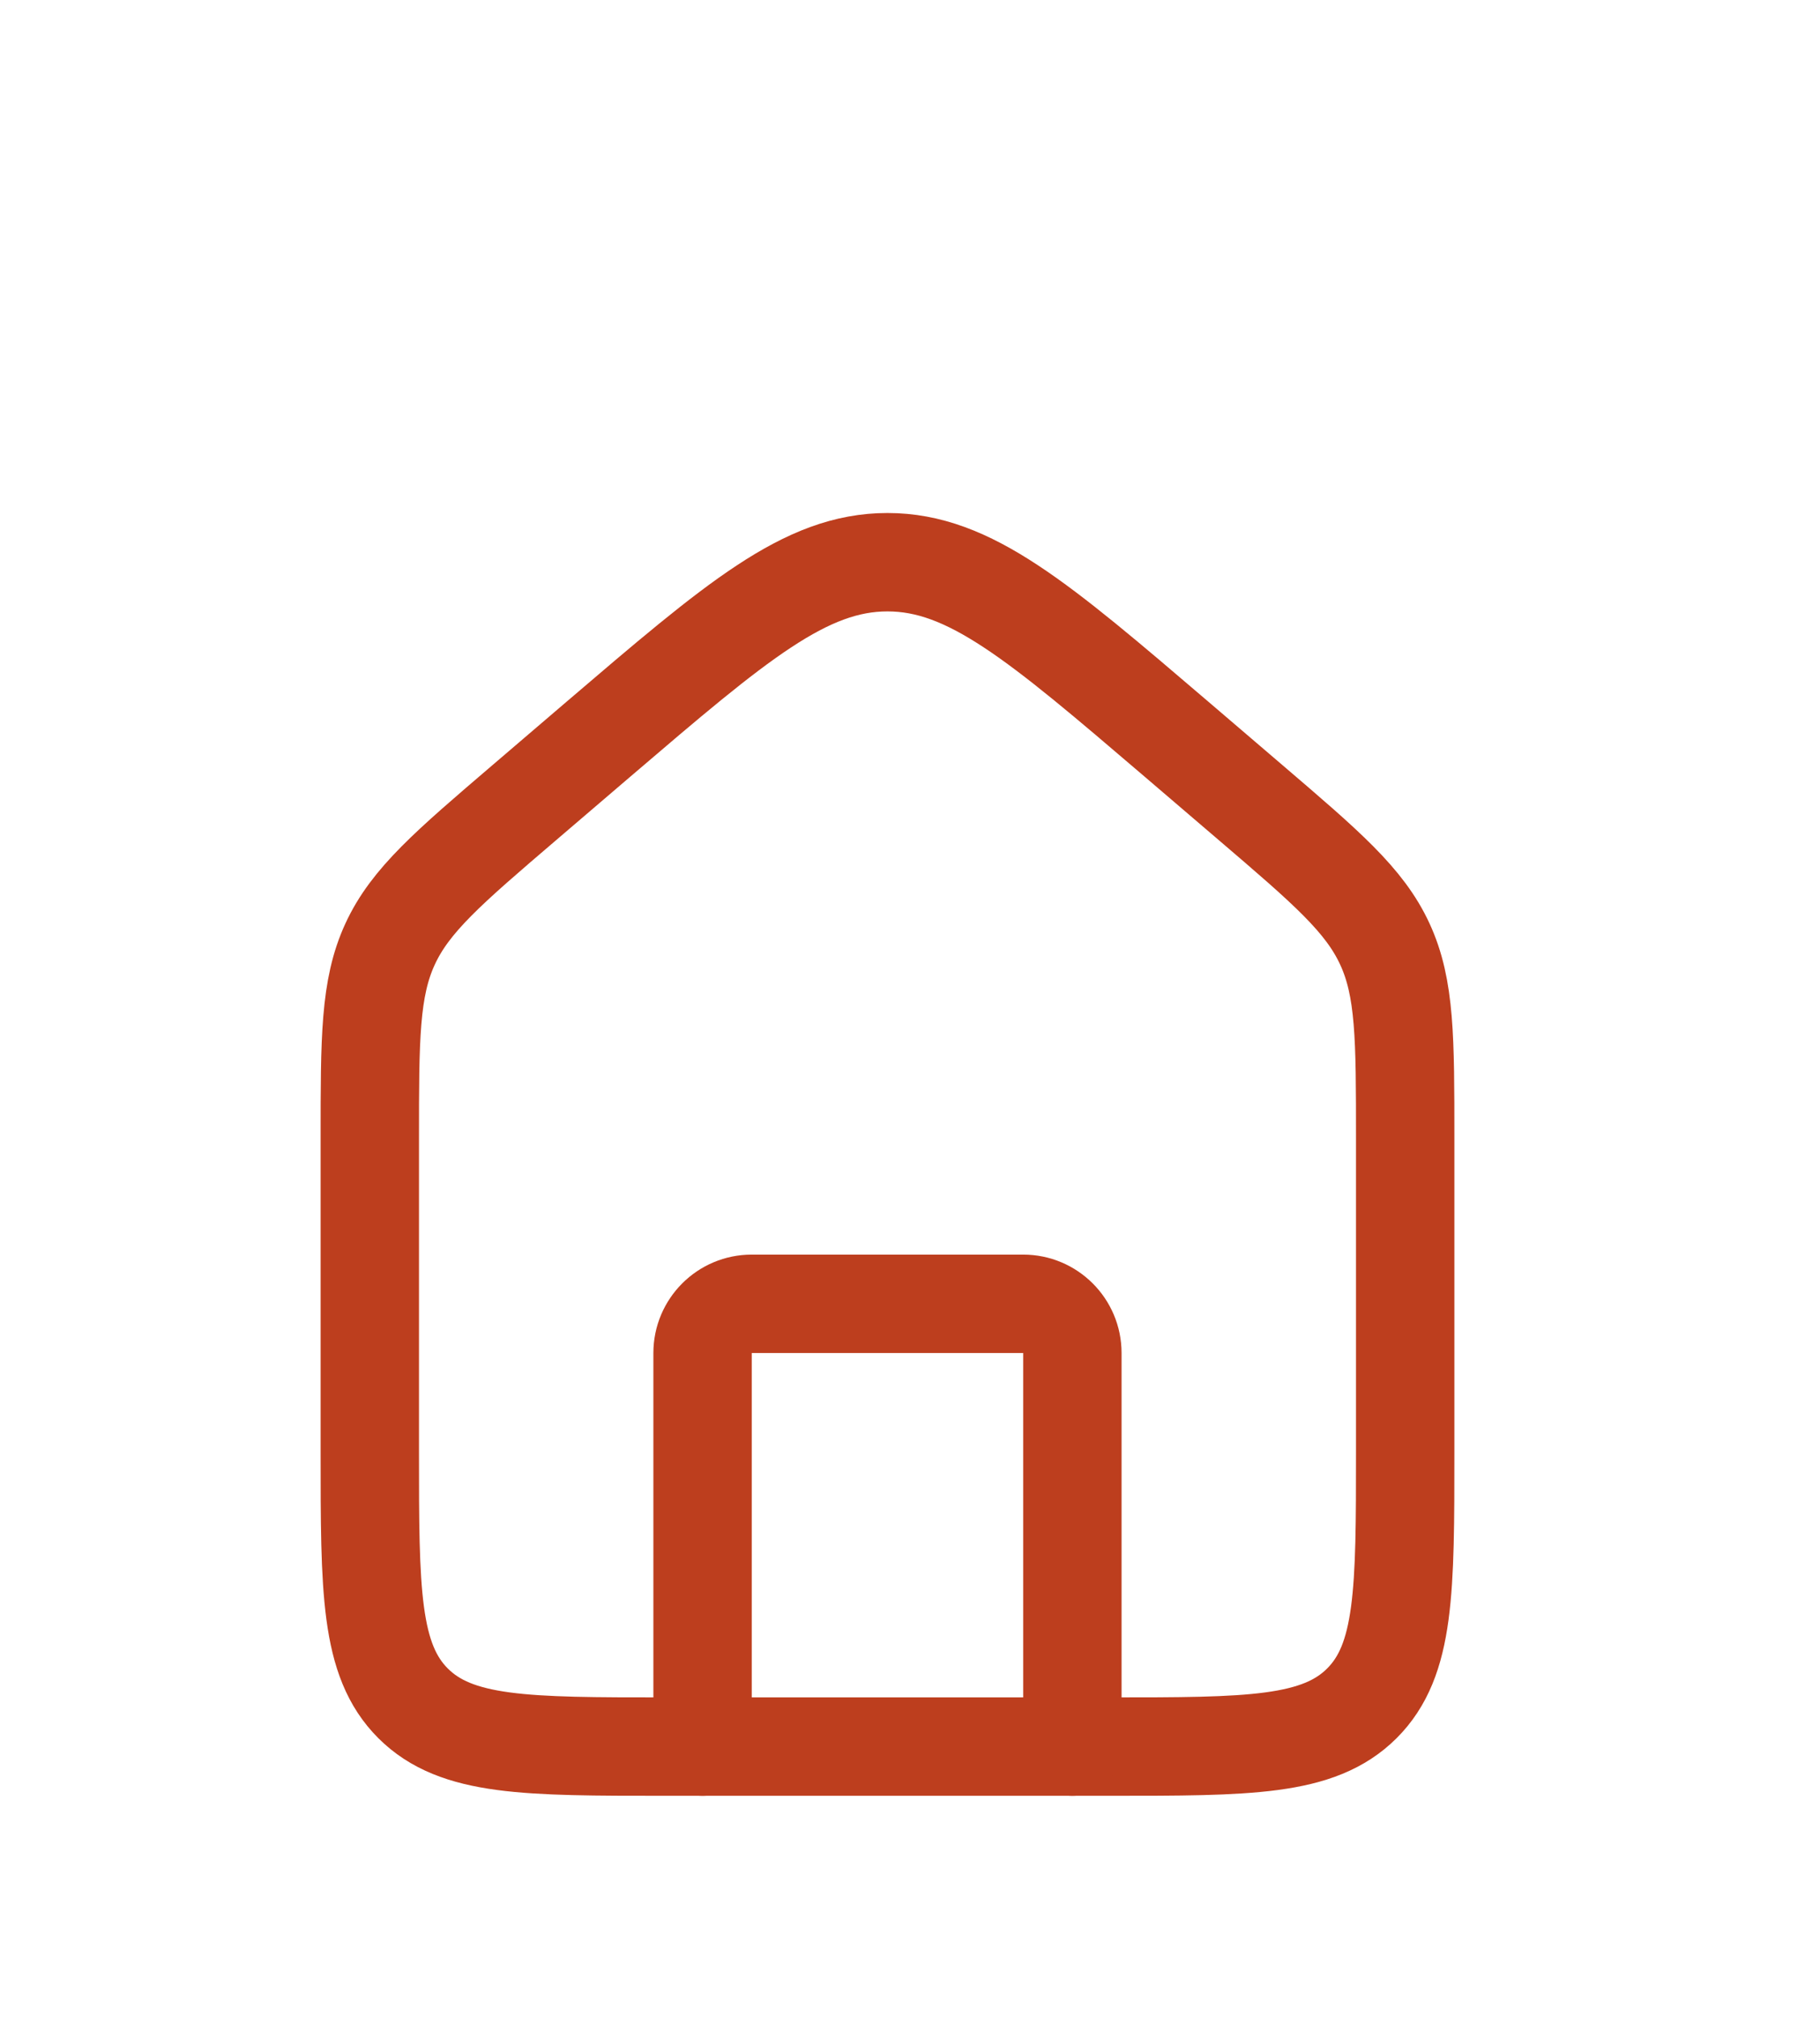 <svg width="37" height="41" viewBox="0 0 37 41" fill="none" xmlns="http://www.w3.org/2000/svg">
<g filter="url(#filter0_d_514_3604)">
<path d="M7.518 19.139C7.518 17.103 7.518 16.084 7.93 15.189C8.343 14.294 9.118 13.632 10.668 12.306L12.171 11.02C14.973 8.625 16.373 7.427 18.042 7.427C19.711 7.427 21.111 8.625 23.913 11.02L25.416 12.306C26.966 13.632 27.741 14.294 28.154 15.189C28.567 16.084 28.567 17.103 28.567 19.139V25.5C28.567 28.328 28.567 29.743 27.686 30.621C26.805 31.5 25.388 31.5 22.553 31.5H13.531C10.697 31.5 9.279 31.5 8.398 30.621C7.518 29.743 7.518 28.328 7.518 25.5V19.139Z" stroke="#BD3E1E" stroke-width="2"/>
<path d="M21.801 31.5V23.5C21.801 22.948 21.353 22.5 20.801 22.5H15.283C14.731 22.5 14.283 22.948 14.283 23.5V31.5" stroke="#BD3E1E" stroke-width="2" stroke-linecap="round" stroke-linejoin="round"/>
</g>
<defs>
<filter id="filter0_d_514_3604" x="-4" y="0" width="44.084" height="44" filterUnits="userSpaceOnUse" color-interpolation-filters="sRGB">
<feFlood flood-opacity="0" result="BackgroundImageFix"/>
<feColorMatrix in="SourceAlpha" type="matrix" values="0 0 0 0 0 0 0 0 0 0 0 0 0 0 0 0 0 0 127 0" result="hardAlpha"/>
<feOffset dy="4"/>
<feGaussianBlur stdDeviation="2"/>
<feComposite in2="hardAlpha" operator="out"/>
<feColorMatrix type="matrix" values="0 0 0 0 0 0 0 0 0 0 0 0 0 0 0 0 0 0 0.25 0"/>
<feBlend mode="normal" in2="BackgroundImageFix" result="effect1_dropShadow_514_3604"/>
<feBlend mode="normal" in="SourceGraphic" in2="effect1_dropShadow_514_3604" result="shape"/>
</filter>
</defs>
</svg>
